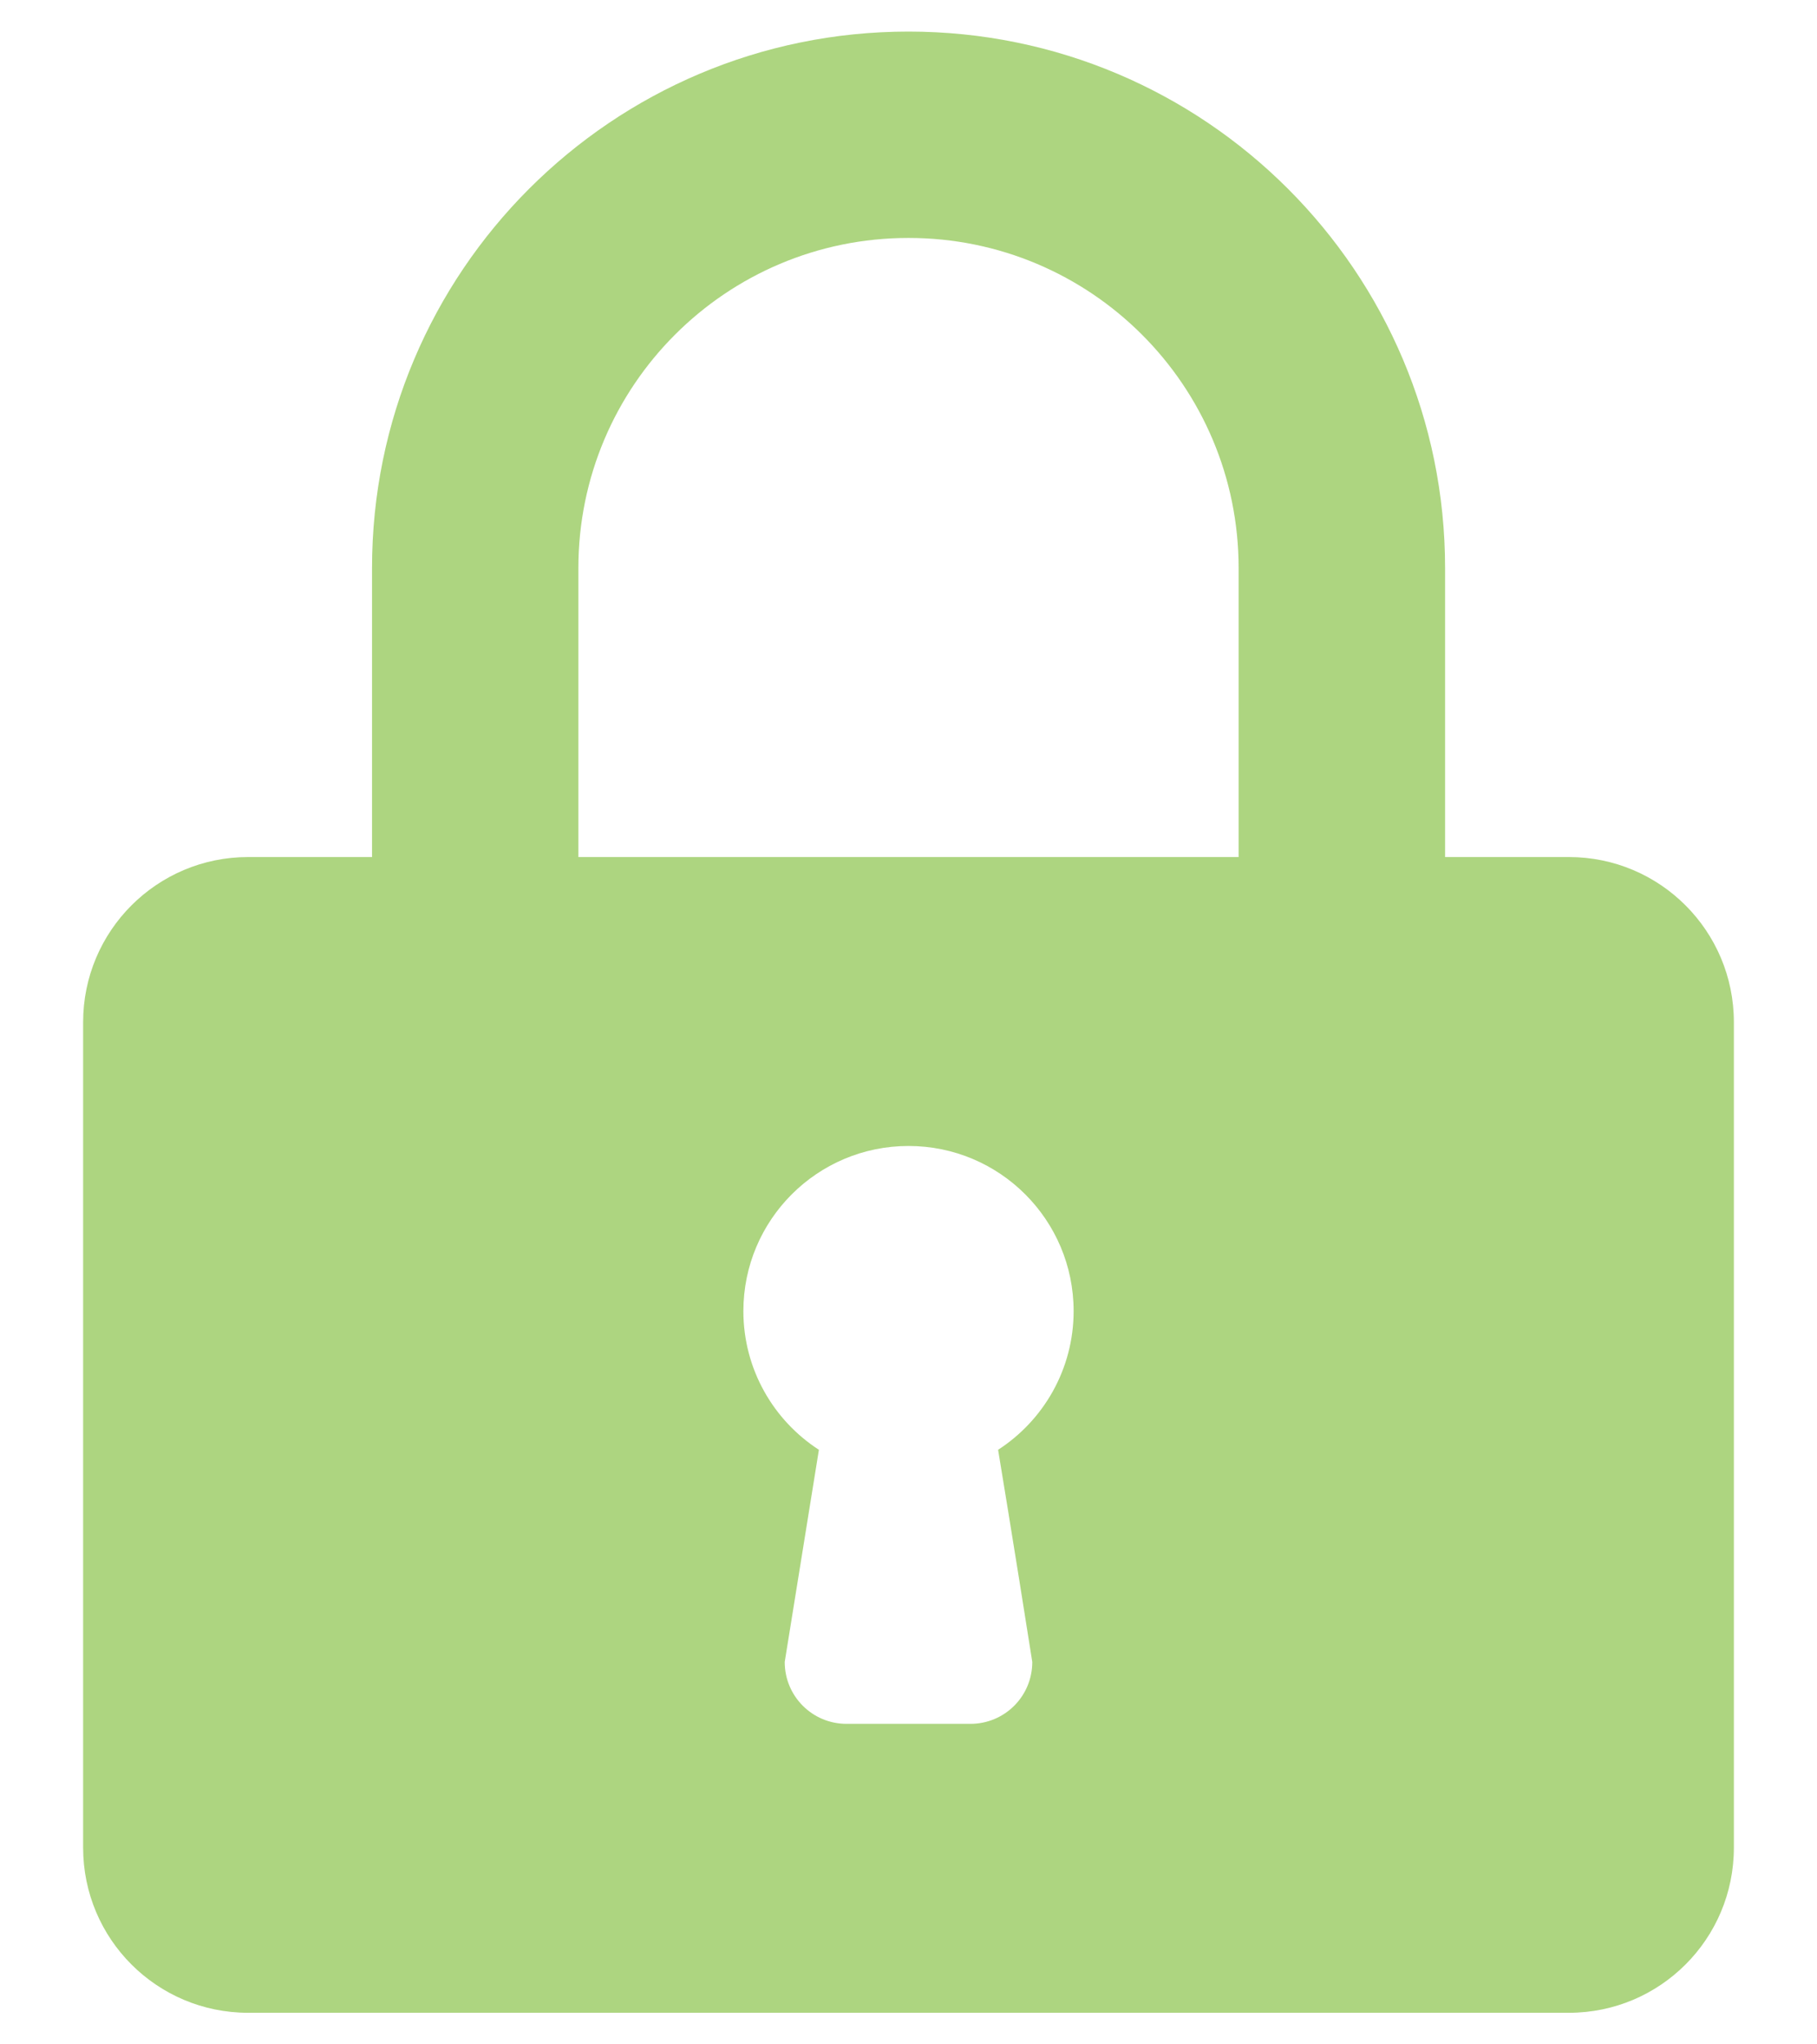 <svg width="16" height="18" viewBox="0 0 16 18" fill="none" xmlns="http://www.w3.org/2000/svg">
<path fill-rule="evenodd" clip-rule="evenodd" d="M3.276 5.002V7.546H2.185C1.382 7.546 0.732 8.197 0.732 9V16.268C0.732 17.072 1.382 17.722 2.185 17.722H13.815C14.618 17.722 15.268 17.072 15.268 16.268V9C15.268 8.197 14.618 7.546 13.815 7.546H12.725V5.002C12.725 2.393 10.609 0.278 8 0.278C5.391 0.278 3.276 2.393 3.276 5.002ZM5.093 7.546V5.002C5.093 3.396 6.394 2.095 8 2.095C9.606 2.095 10.907 3.396 10.907 5.002V7.546H5.093ZM6.546 11.544C6.546 10.741 7.197 10.09 8 10.09C8.803 10.09 9.454 10.741 9.454 11.544C9.454 12.056 9.188 12.507 8.789 12.765C8.789 12.765 8.931 13.623 9.09 14.633C9.09 14.935 8.847 15.178 8.545 15.178H7.455C7.153 15.178 6.91 14.935 6.91 14.633L7.211 12.765C6.812 12.507 6.546 12.056 6.546 11.544Z" fill="#8BC34A" fill-opacity="0.7"/>
</svg>
